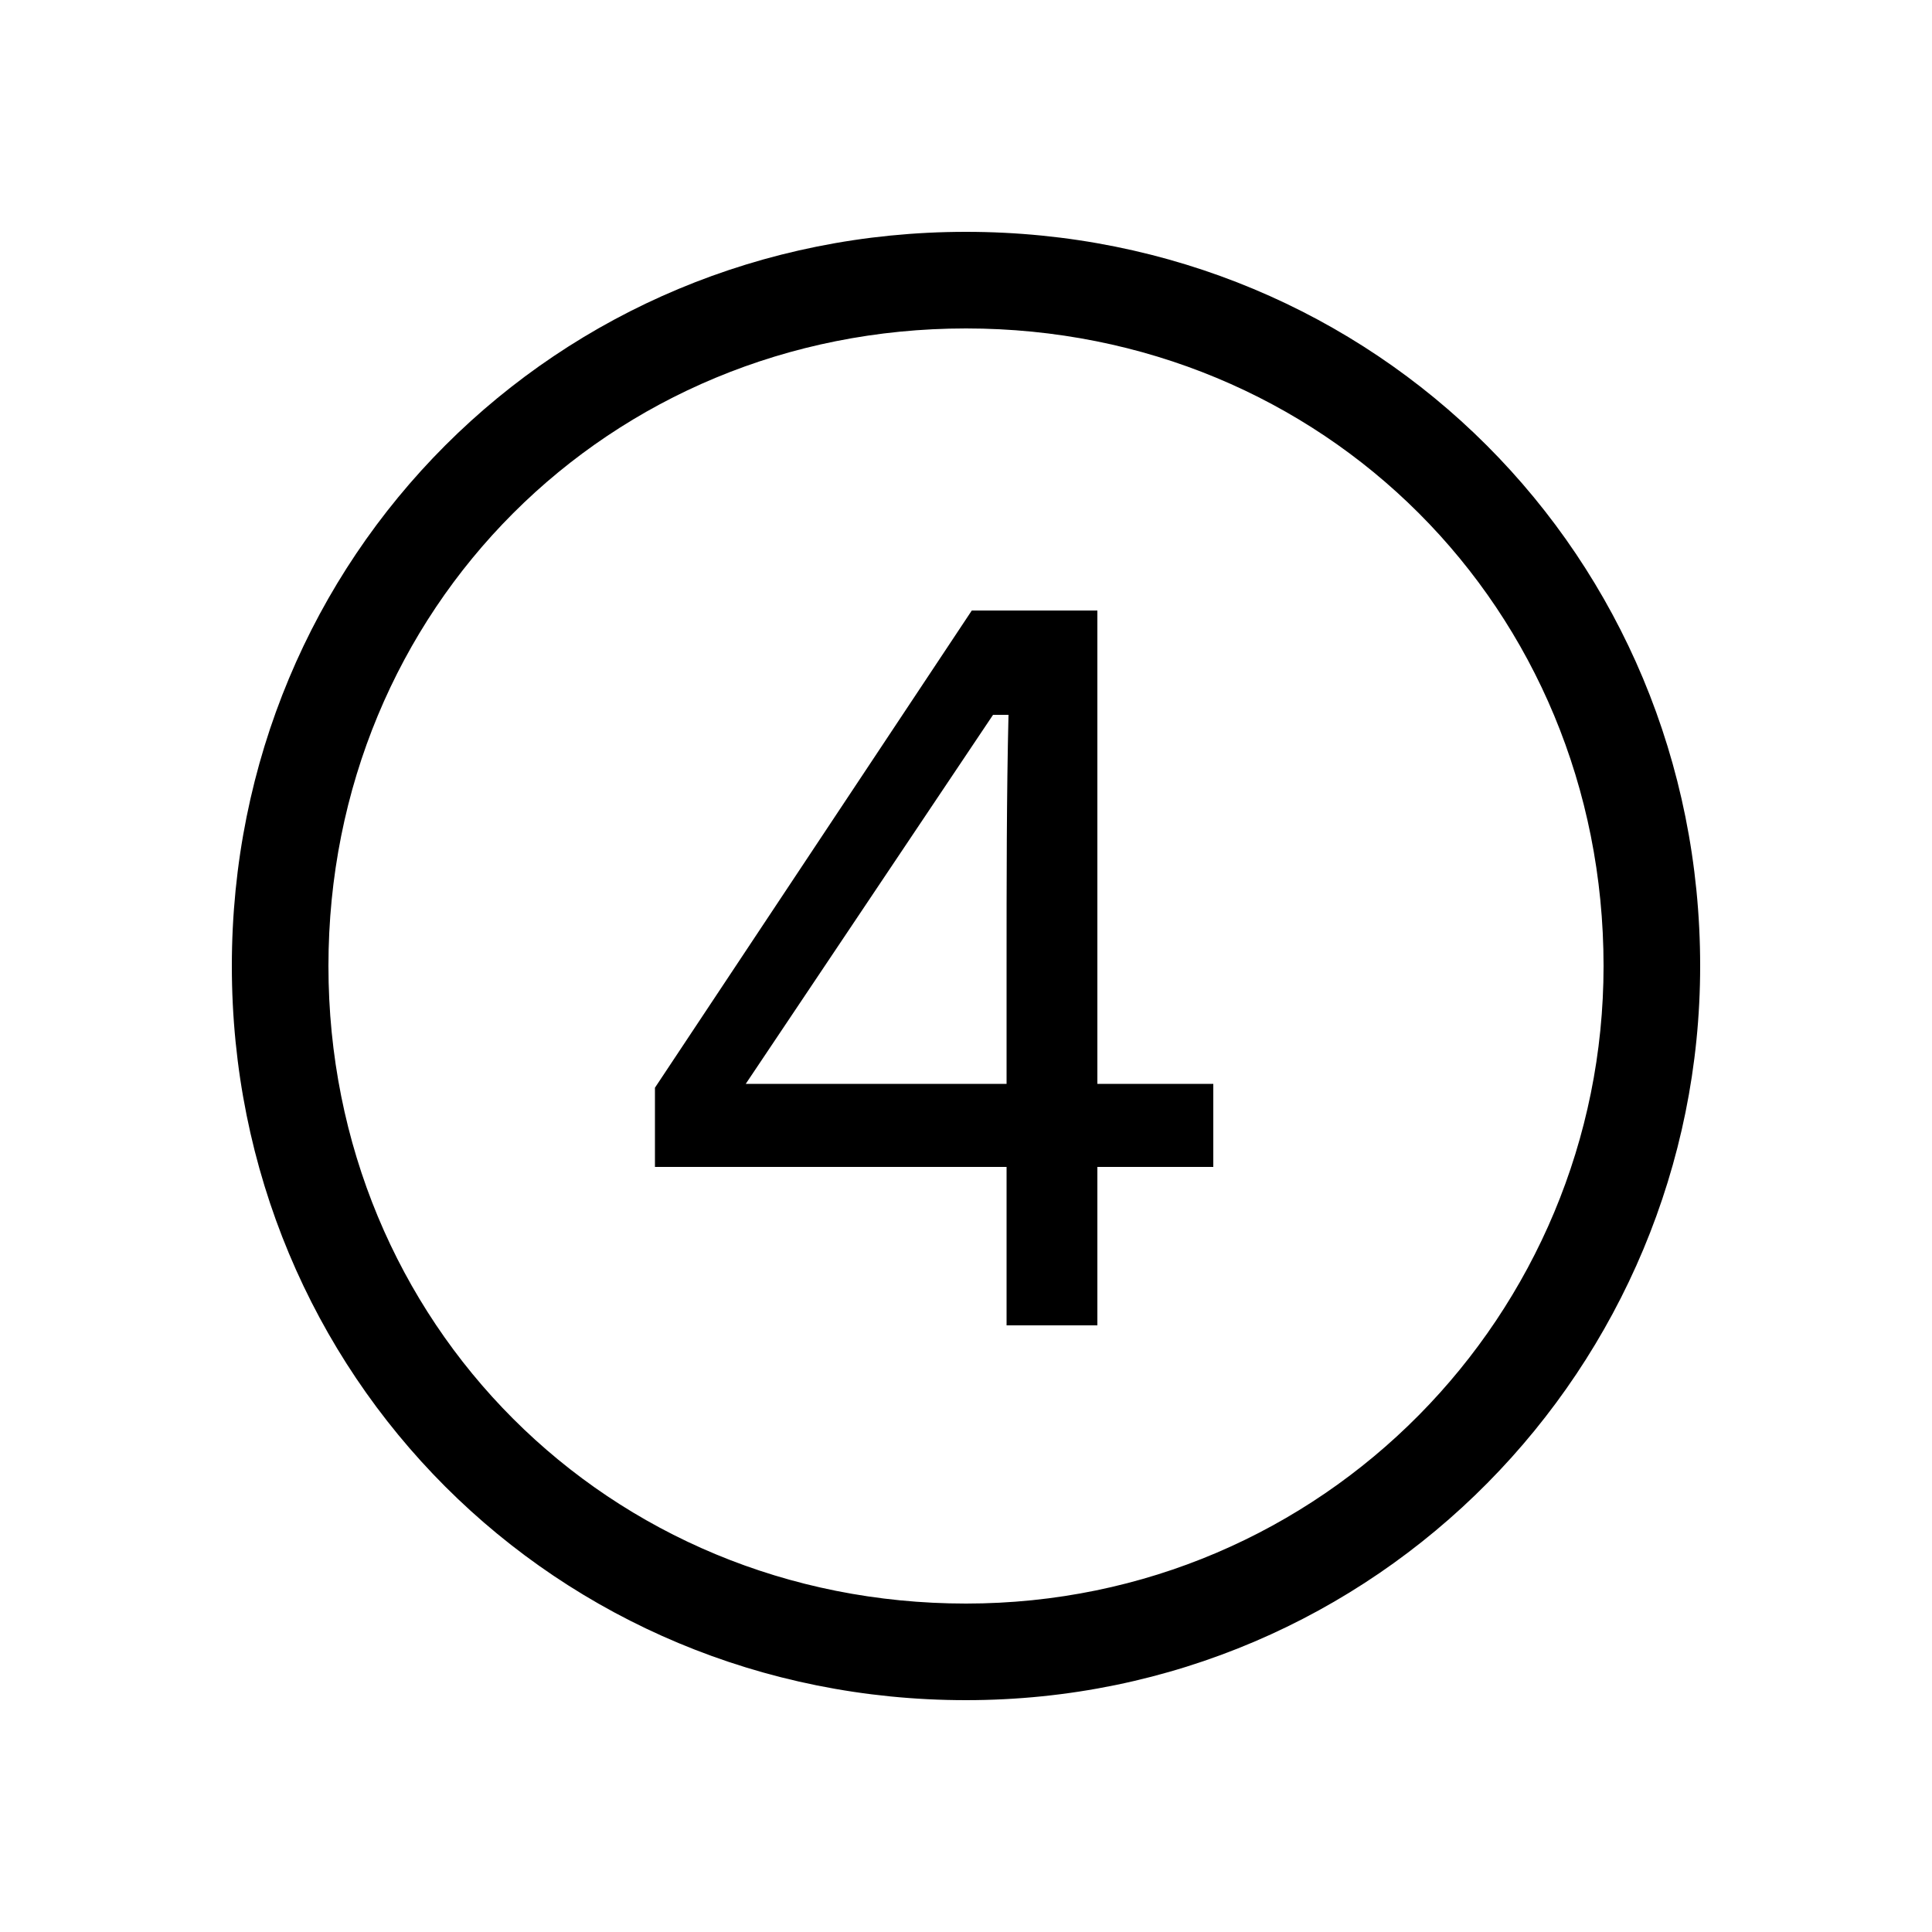 <svg xmlns="http://www.w3.org/2000/svg" width="24" height="24" fill="none" viewBox="0 0 24 24"><path fill="#000" d="M12 21.12C17.112 21.12 21.12 16.968 21.12 12C21.12 6.912 17.088 2.88 12 2.88C6.912 2.88 2.88 6.912 2.88 12C2.88 17.088 6.912 21.12 12 21.12ZM4.08 12C4.08 7.56 7.56 4.08 12 4.08C16.44 4.08 19.92 7.56 19.92 12C19.92 16.32 16.44 19.92 12 19.92C7.56 19.92 4.08 16.44 4.08 12ZM8.136 14.496H12.504V16.464H13.632V14.496H15.072V13.464H13.632V7.584H12.072L8.136 13.512V14.496ZM9.264 13.464L12.336 8.88H12.528C12.504 9.864 12.504 10.968 12.504 12.024V13.464H9.264Z"/></svg>